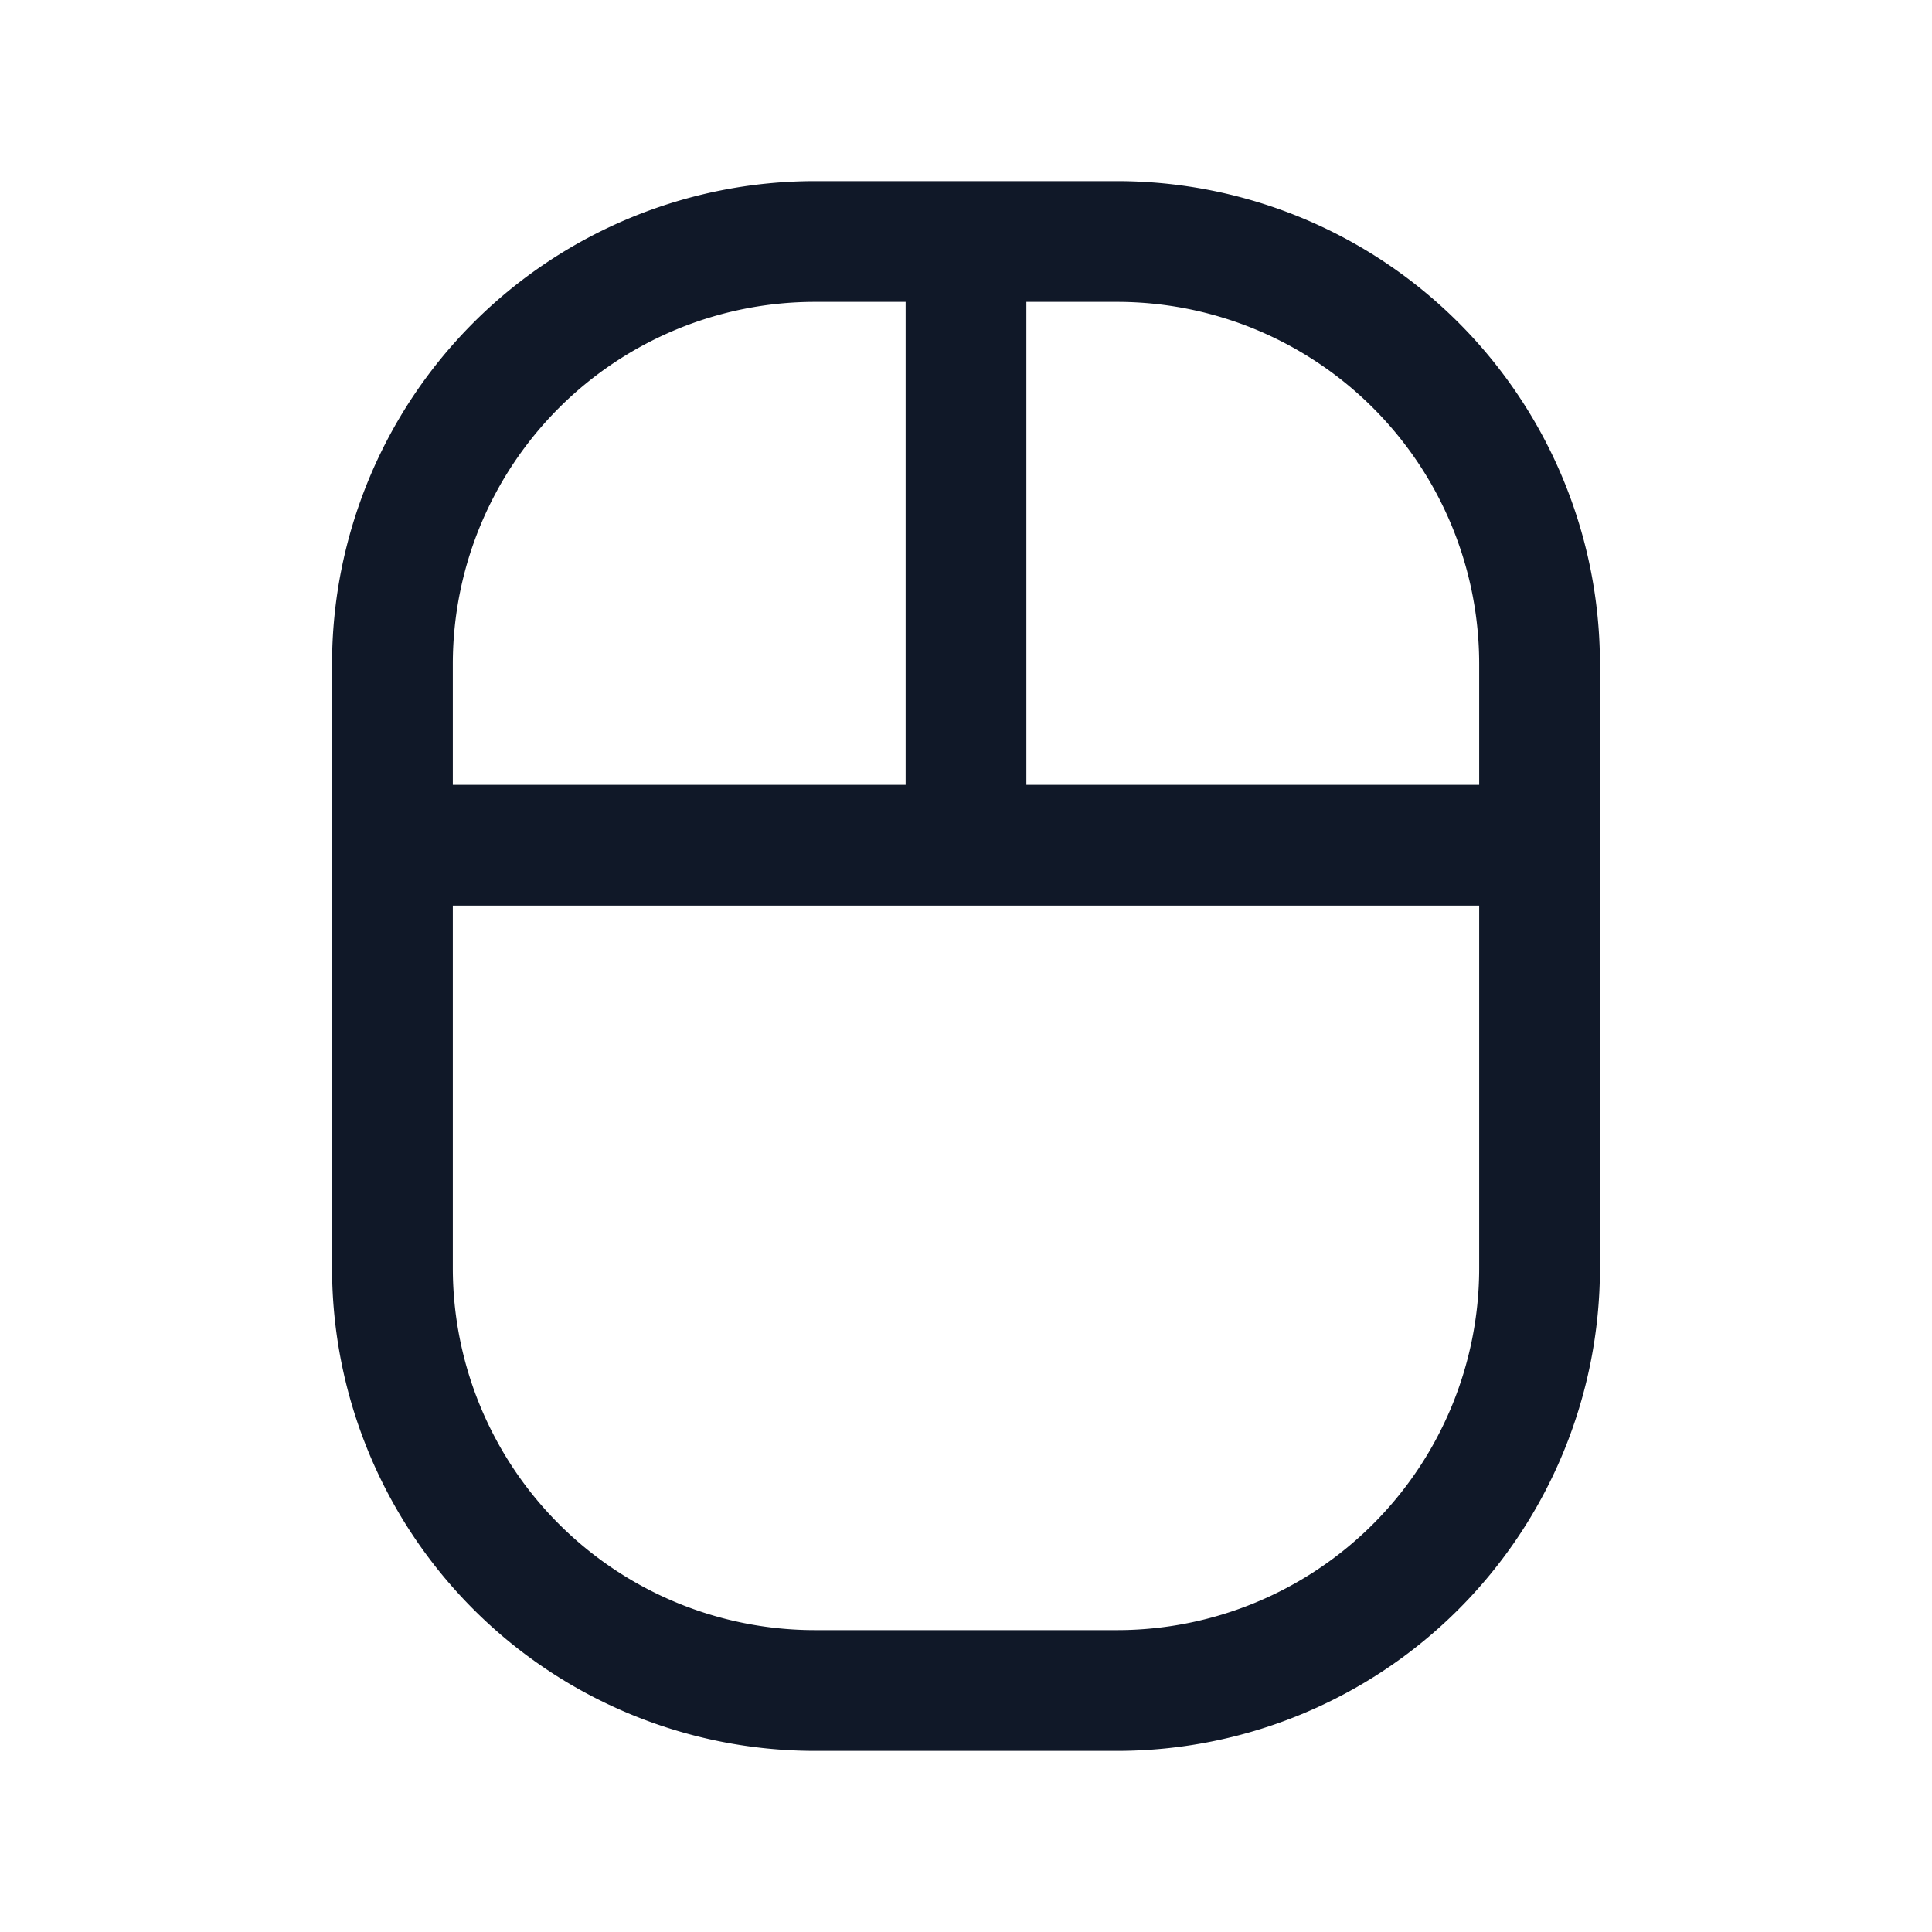 <svg xmlns="http://www.w3.org/2000/svg" width="32" height="32" fill="none"><path stroke="#101828" stroke-linecap="round" stroke-linejoin="round" stroke-width="2" d="M18.5 4h-5a7 7 0 0 0-7 7v10a7 7 0 0 0 7 7h5a7 7 0 0 0 7-7V11a7 7 0 0 0-7-7Zm-12 10h19M16 14V4"/></svg>